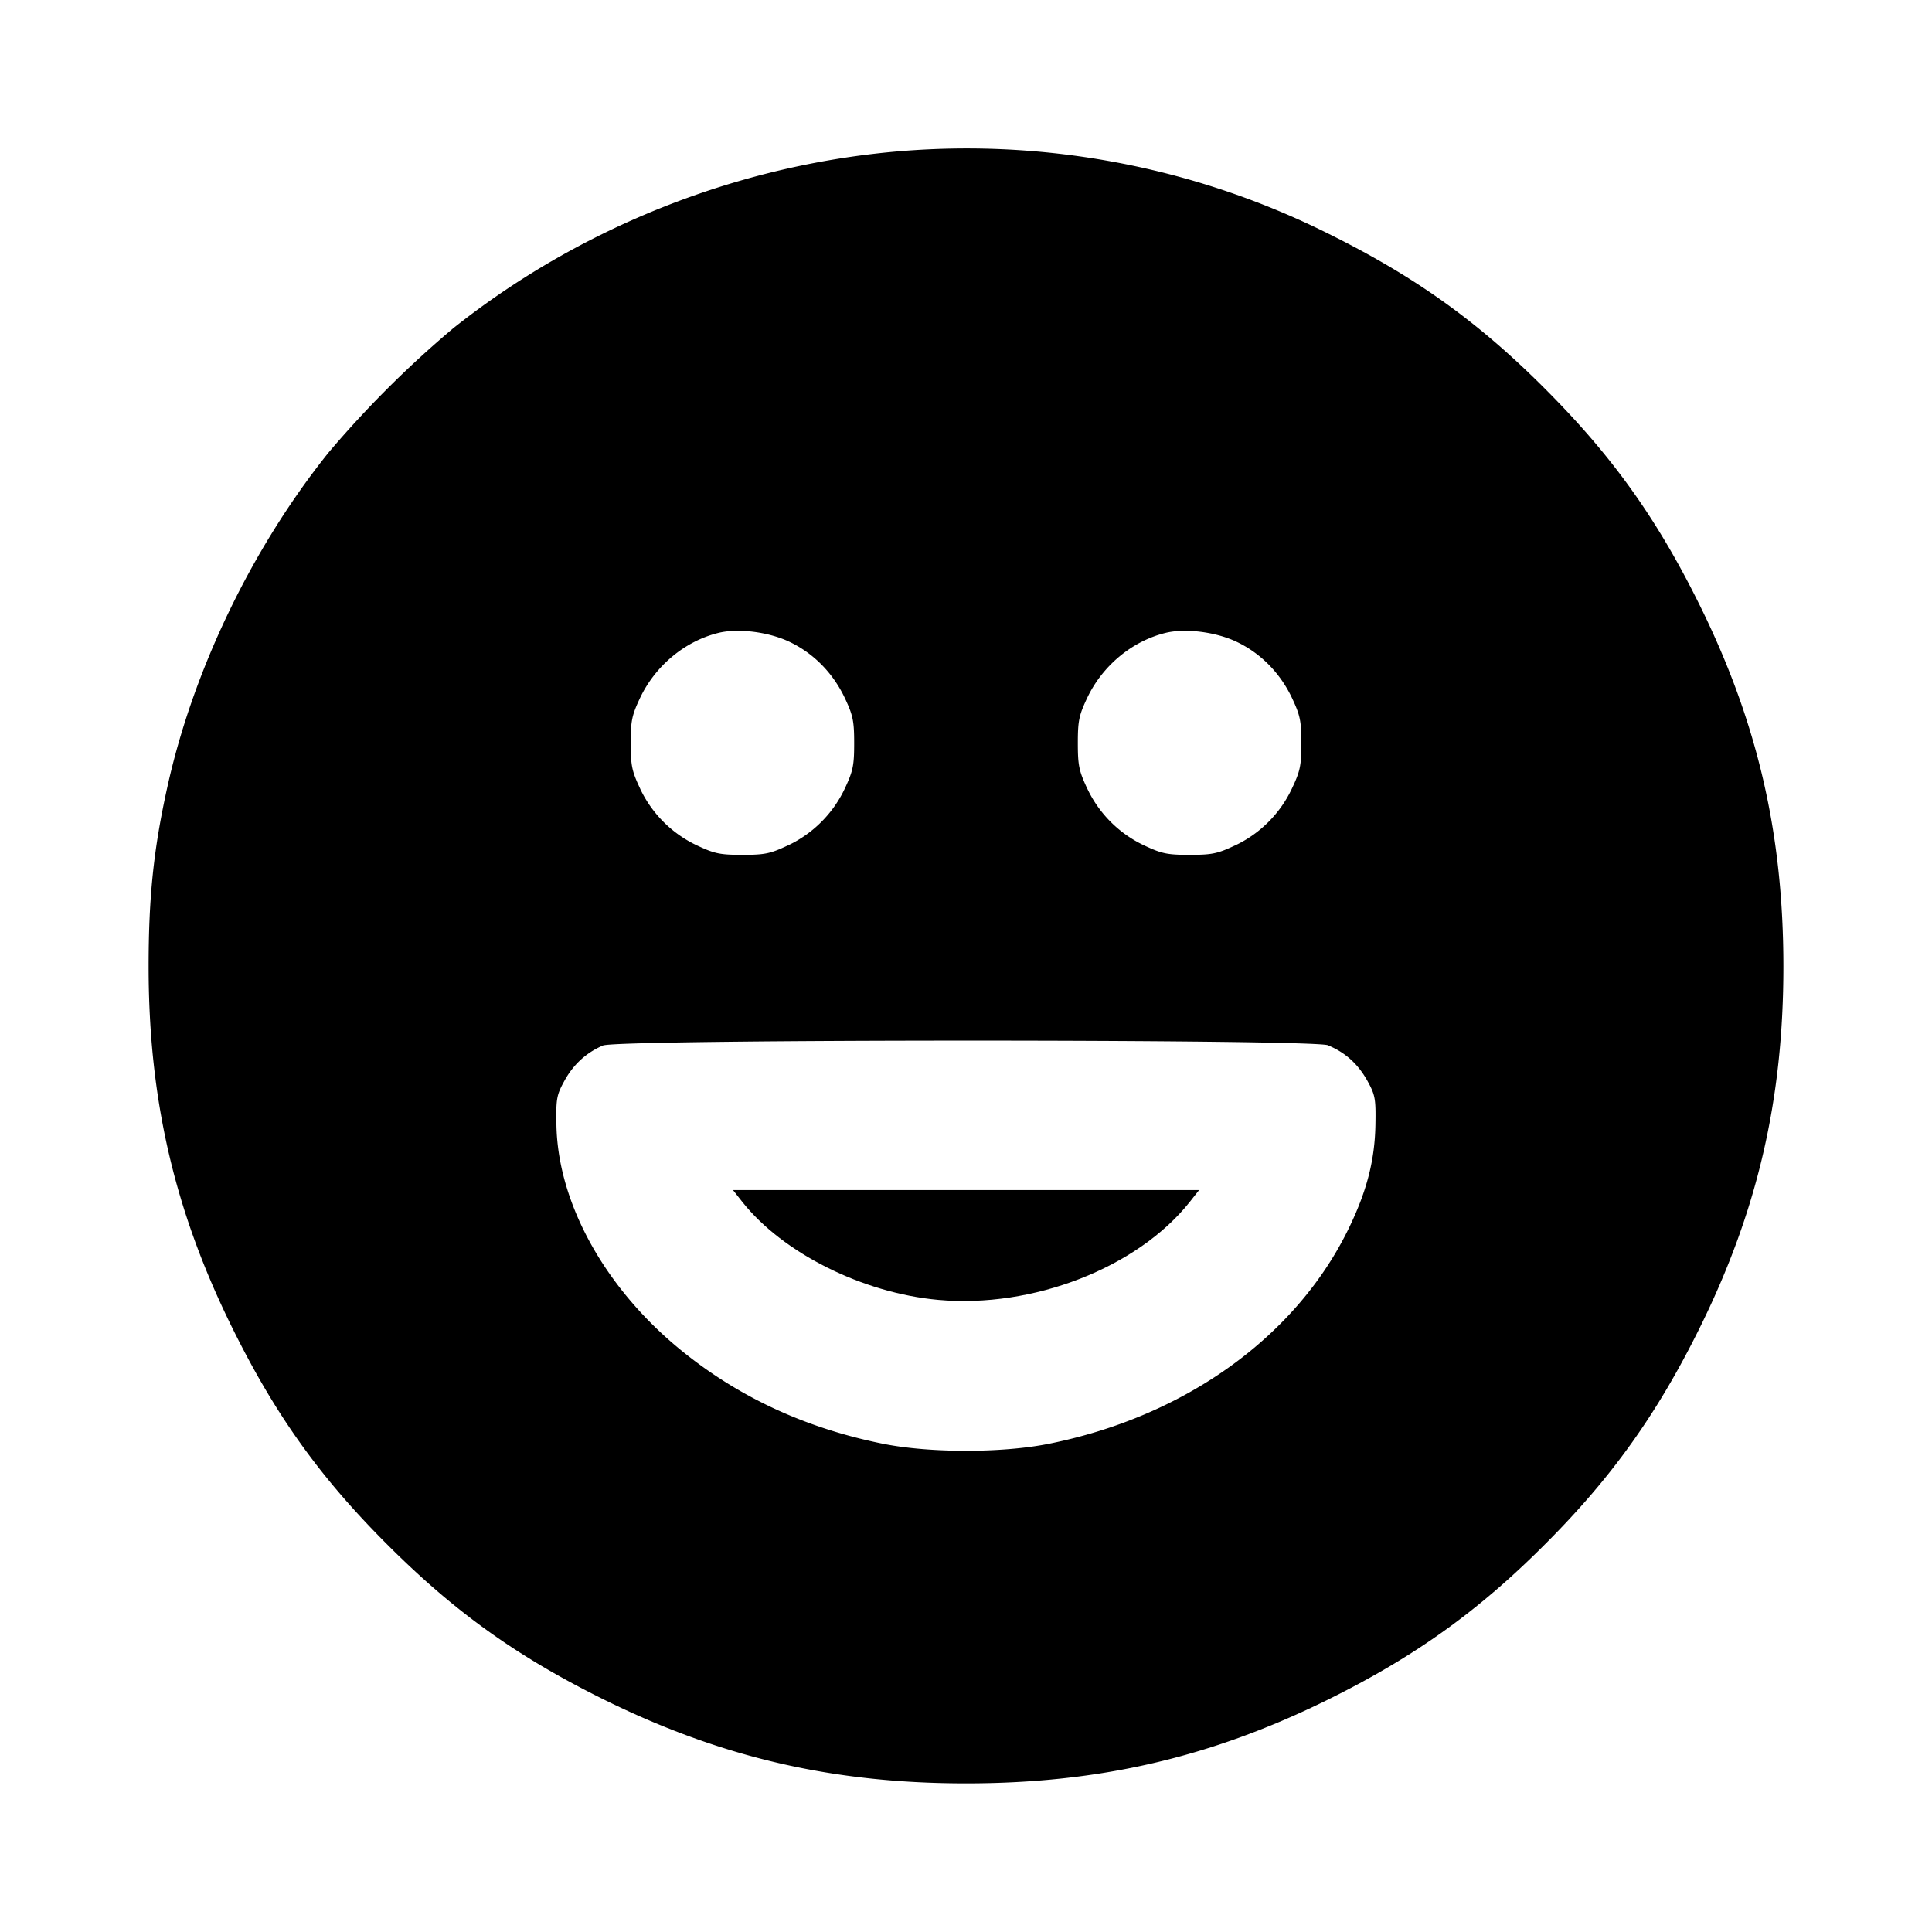 <svg xmlns="http://www.w3.org/2000/svg" width="26" height="26" fill="currentColor" class="sym sym-face-happy-solid" viewBox="0 0 26 26">
  <path d="M9.99 16.175c.545.688 1.618 1.225 2.633 1.318 1.274.117 2.685-.432 3.388-1.318l.126-.16H9.864z"/>
  <path fill-rule="evenodd" d="M12.539 2.008c-2.322.1-4.616.959-6.44 2.41a14 14 0 0 0-1.678 1.673l-.016.02c-1.026 1.286-1.812 2.926-2.156 4.495-.183.83-.249 1.473-.249 2.402 0 1.788.349 3.293 1.13 4.87.577 1.166 1.18 2.008 2.084 2.91.904.904 1.745 1.506 2.911 2.083C9.705 23.651 11.21 24 13 24s3.296-.349 4.875-1.129c1.158-.573 2.014-1.184 2.911-2.083.899-.897 1.51-1.752 2.084-2.91.781-1.577 1.13-3.082 1.13-4.87 0-1.79-.349-3.294-1.13-4.872-.577-1.166-1.18-2.007-2.084-2.91-.902-.903-1.744-1.504-2.911-2.082a10.9 10.9 0 0 0-5.359-1.135zm-1.924 6.625c.328.153.593.42.754.76.11.234.126.309.126.609s-.015.373-.126.61a1.6 1.6 0 0 1-.758.762l-.01.004c-.235.111-.31.126-.61.126s-.373-.015-.61-.126a1.6 1.6 0 0 1-.763-.757l-.004-.01c-.111-.235-.126-.31-.126-.61s.015-.373.126-.609c.204-.43.598-.76 1.047-.873.264-.067.67-.018.954.114m6.018 0c.328.153.593.42.754.76.11.234.126.309.126.609s-.015.373-.127.61a1.6 1.6 0 0 1-.757.762l-.01.004c-.235.111-.31.126-.61.126s-.373-.015-.61-.126a1.6 1.6 0 0 1-.763-.757l-.005-.01c-.11-.235-.126-.31-.126-.61s.015-.373.126-.609c.204-.43.598-.76 1.047-.873.264-.067.671-.018.955.114m1.242 5.436c.23.095.4.25.525.473.107.194.116.24.11.591-.008.471-.112.883-.349 1.377-.706 1.472-2.21 2.555-4.057 2.922-.623.123-1.585.123-2.209 0q-1.54-.307-2.69-1.229c-1.049-.838-1.7-2.003-1.717-3.07-.006-.352.003-.397.11-.592q.181-.327.516-.471c.198-.087 9.555-.088 9.76-.003z"/>
</svg>